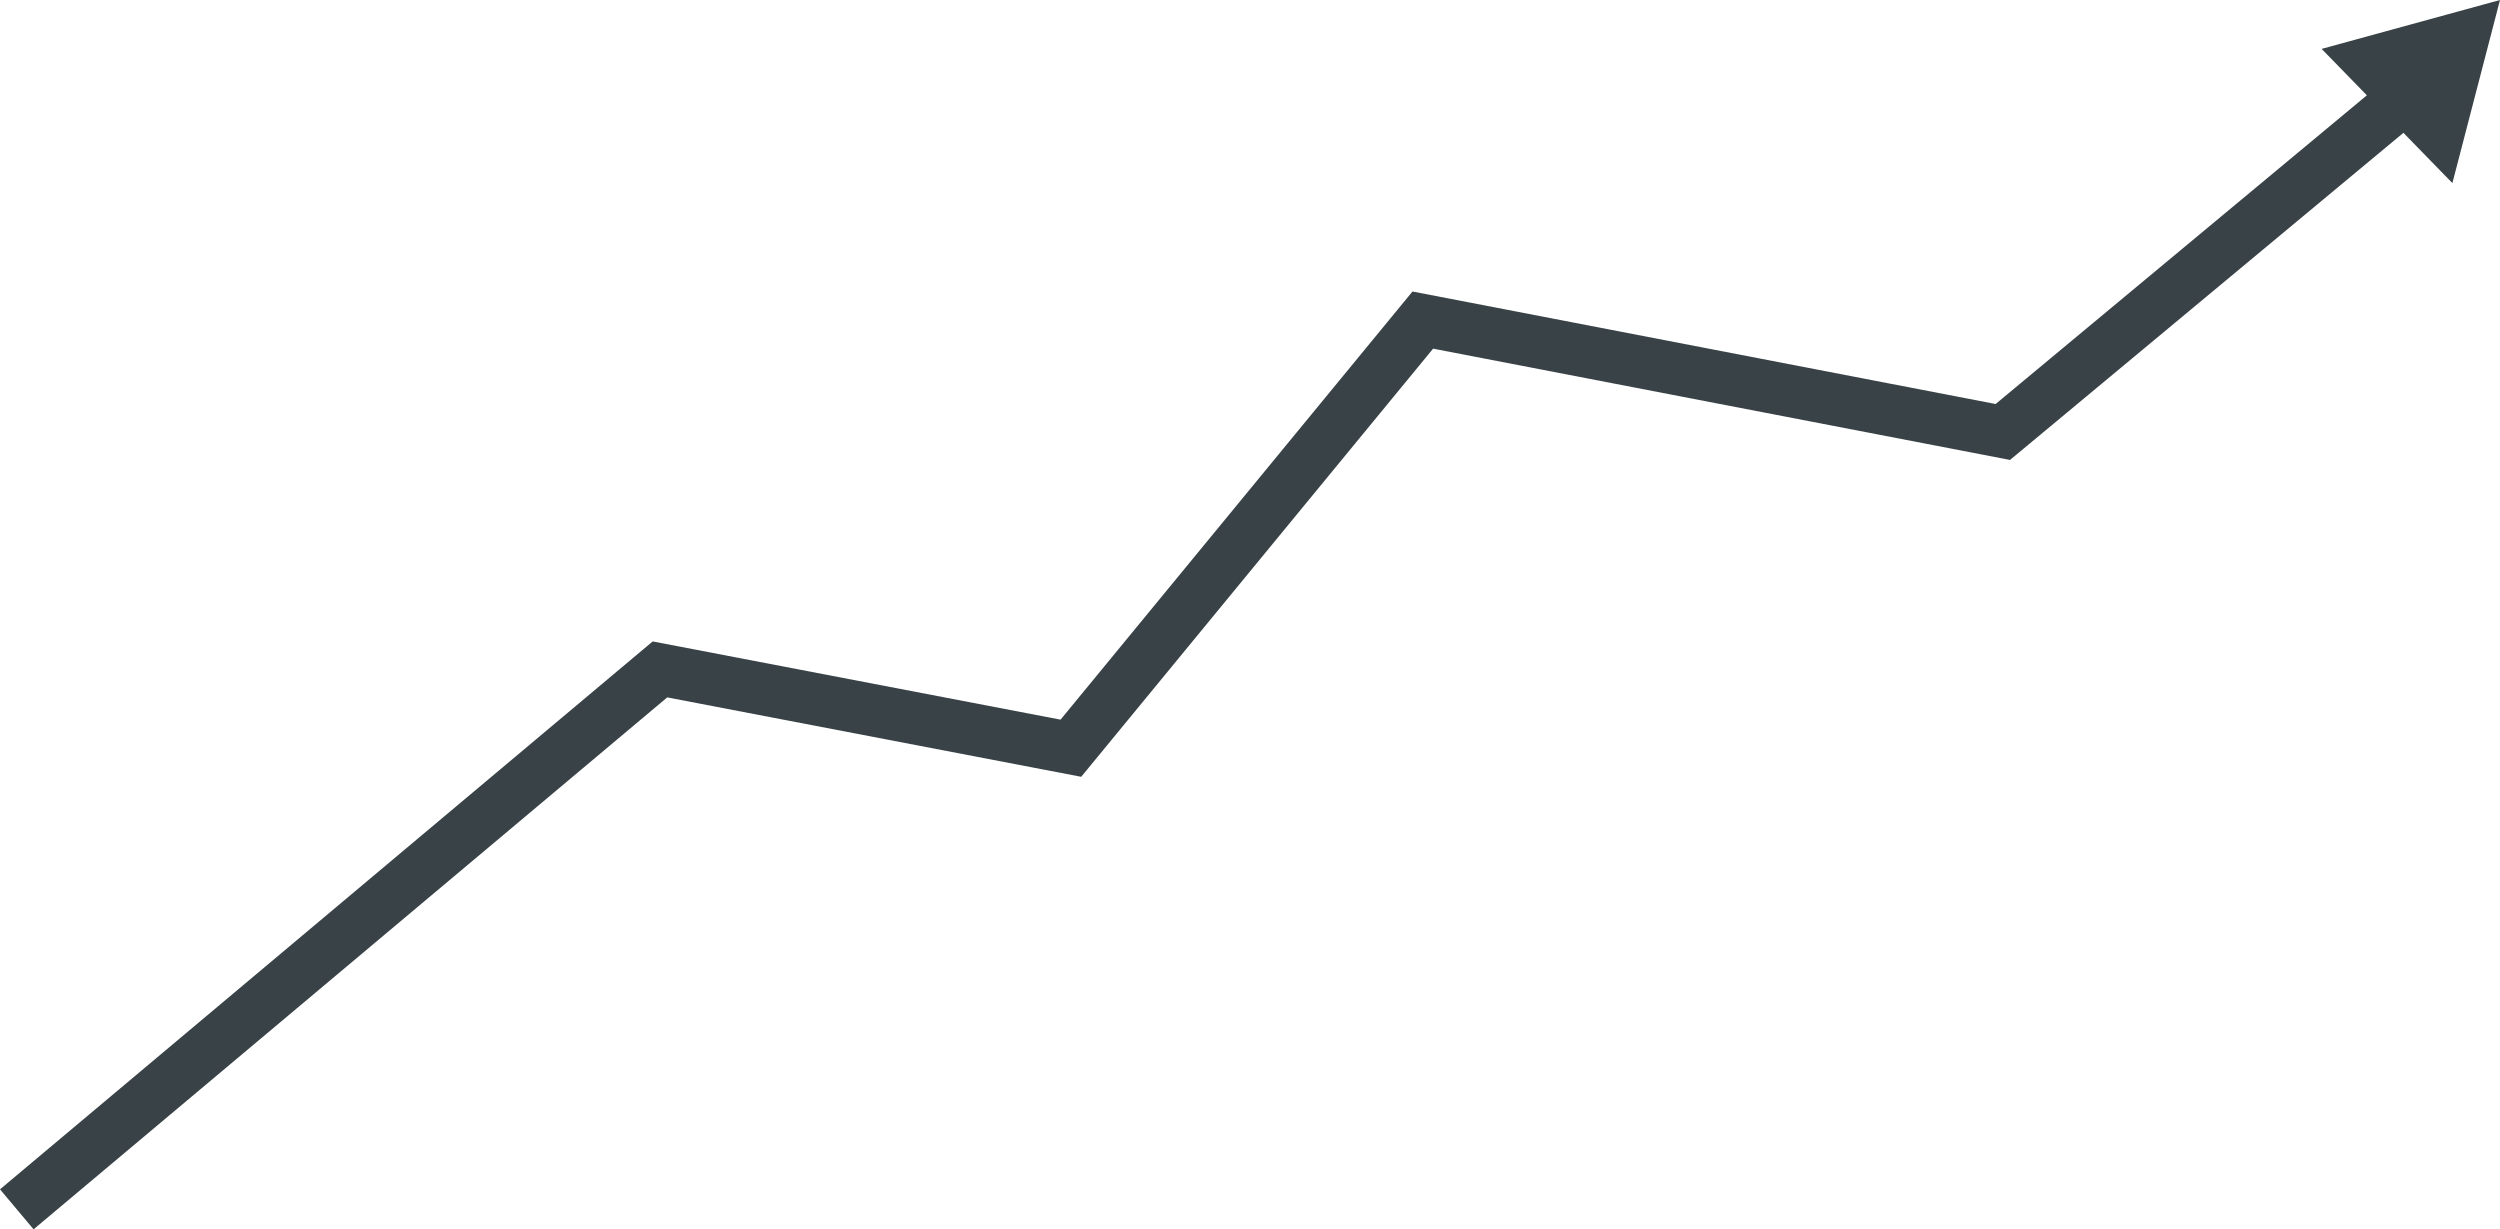 <svg version="1.1" id="图层_1" x="0px" y="0px" width="198.572px" height="97.643px" viewBox="0 0 198.572 97.643" enable-background="new 0 0 198.572 97.643" xml:space="preserve" xmlns="http://www.w3.org/2000/svg" xmlns:xlink="http://www.w3.org/1999/xlink" xmlns:xml="http://www.w3.org/XML/1998/namespace">
  <polygon fill="#394347" points="184.404,3.883 187.997,7.57 160.474,30.456 158.51,32.09 112.192,23.154 84.238,57.161 
	51.842,50.948 26.899,71.885 0,94.467 2.666,97.643 26.554,77.592 52.998,55.393 85.879,61.7 113.83,27.694 159.652,36.533 
	163.301,33.5 190.9,10.551 194.79,14.542 198.572,0 " class="color c1"/>
</svg>